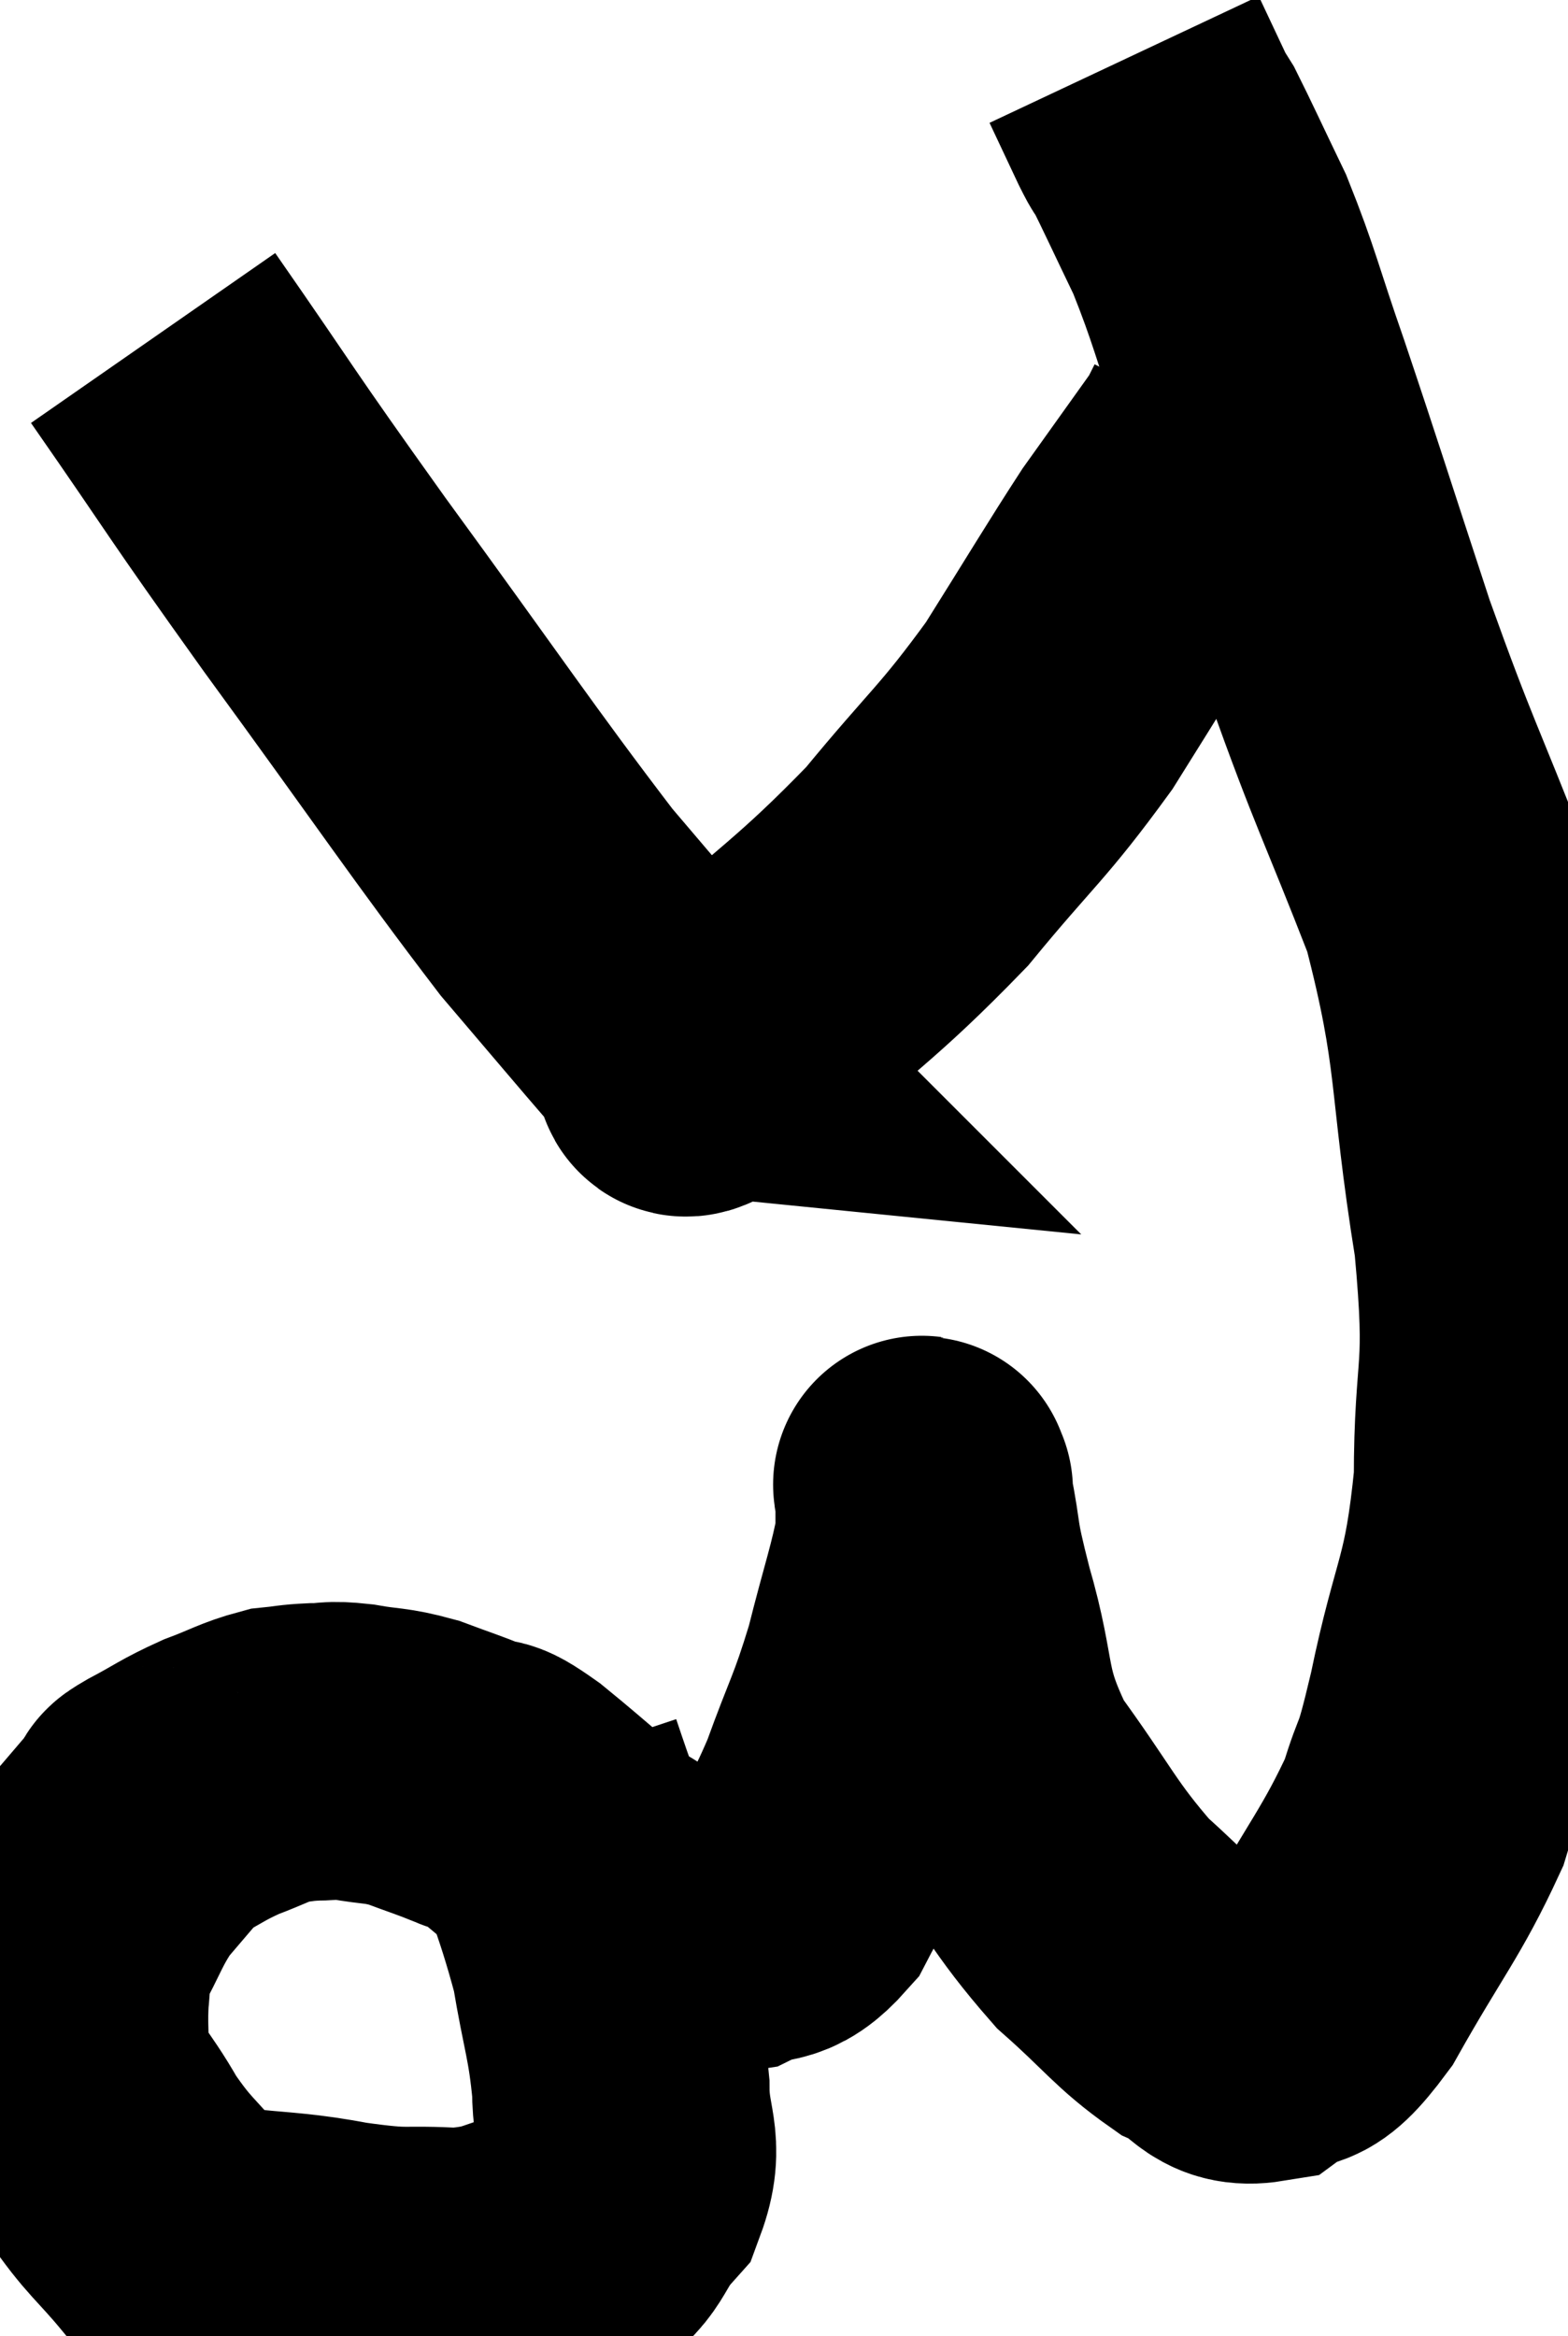 <svg xmlns="http://www.w3.org/2000/svg" viewBox="8.767 4.34 26.353 39.26" width="26.353" height="39.26"><path d="M 17.76 34.02 C 18.3 35.64, 18.48 35.91, 18.84 37.26 C 19.02 38.34, 19.11 38.475, 19.2 39.42 C 19.2 40.23, 19.455 40.35, 19.2 41.04 C 18.69 41.61, 18.87 41.79, 18.18 42.18 C 17.31 42.39, 17.355 42.525, 16.44 42.6 C 15.48 42.54, 15.69 42.645, 14.52 42.48 C 13.14 42.21, 12.735 42.42, 11.76 41.94 C 11.19 41.25, 11.115 41.28, 10.62 40.56 C 10.2 39.81, 9.99 39.735, 9.78 39.06 C 9.78 38.46, 9.75 38.37, 9.78 37.86 C 9.84 37.44, 9.69 37.56, 9.9 37.02 C 10.26 36.36, 10.26 36.24, 10.62 35.7 C 10.98 35.28, 11.13 35.1, 11.34 34.86 C 11.4 34.8, 11.175 34.905, 11.46 34.74 C 11.97 34.47, 11.985 34.425, 12.48 34.2 C 12.96 34.02, 13.05 33.945, 13.44 33.84 C 13.74 33.81, 13.725 33.795, 14.04 33.78 C 14.37 33.78, 14.28 33.735, 14.7 33.78 C 15.21 33.87, 15.225 33.825, 15.72 33.96 C 16.2 34.14, 16.275 34.155, 16.68 34.32 C 17.01 34.47, 16.77 34.215, 17.34 34.62 C 18.15 35.28, 18.315 35.475, 18.96 35.94 C 19.44 36.21, 19.395 36.3, 19.92 36.48 C 20.49 36.57, 20.505 36.75, 21.06 36.66 C 21.6 36.39, 21.66 36.66, 22.14 36.12 C 22.56 35.31, 22.575 35.445, 22.98 34.5 C 23.37 33.42, 23.43 33.42, 23.76 32.34 C 24.03 31.26, 24.165 30.915, 24.3 30.18 C 24.3 29.79, 24.3 29.595, 24.3 29.4 C 24.3 29.4, 24.3 29.37, 24.3 29.4 C 24.3 29.46, 24.21 29.04, 24.3 29.52 C 24.48 30.42, 24.36 30.15, 24.66 31.32 C 25.08 32.76, 24.84 32.865, 25.5 34.2 C 26.4 35.43, 26.46 35.7, 27.3 36.66 C 28.08 37.35, 28.2 37.575, 28.86 38.04 C 29.4 38.28, 29.385 38.61, 29.94 38.52 C 30.51 38.1, 30.39 38.61, 31.08 37.68 C 31.89 36.24, 32.16 35.97, 32.7 34.8 C 32.97 33.9, 32.91 34.395, 33.24 33 C 33.63 31.11, 33.825 31.185, 34.02 29.22 C 34.02 27.18, 34.245 27.555, 34.02 25.14 C 33.57 22.35, 33.765 22.035, 33.12 19.56 C 32.28 17.4, 32.22 17.415, 31.44 15.24 C 30.72 13.05, 30.585 12.6, 30 10.86 C 29.55 9.57, 29.52 9.33, 29.1 8.28 C 28.71 7.47, 28.56 7.14, 28.32 6.66 C 28.23 6.51, 28.305 6.69, 28.14 6.36 C 27.9 5.85, 27.78 5.595, 27.66 5.34 L 27.66 5.34" fill="none" stroke="black" stroke-width="5"></path><path d="M 11.34 10.02 C 12.78 12.09, 12.525 11.79, 14.22 14.16 C 16.17 16.83, 16.71 17.655, 18.12 19.5 C 18.99 20.52, 19.38 20.985, 19.86 21.54 C 19.95 21.63, 19.95 21.63, 20.04 21.72 C 20.13 21.81, 20.175 21.855, 20.22 21.9 C 20.22 21.9, 20.07 21.885, 20.22 21.9 C 20.52 21.93, 19.83 22.71, 20.82 21.96 C 22.5 20.43, 22.785 20.34, 24.18 18.9 C 25.29 17.55, 25.44 17.52, 26.4 16.2 C 27.21 14.91, 27.465 14.475, 28.02 13.62 C 28.32 13.2, 28.32 13.2, 28.62 12.78 C 28.92 12.36, 29.07 12.15, 29.22 11.94 C 29.22 11.94, 29.175 12.03, 29.22 11.94 C 29.31 11.76, 29.355 11.67, 29.4 11.58 C 29.4 11.58, 29.4 11.58, 29.4 11.58 C 29.4 11.58, 29.4 11.58, 29.4 11.58 L 29.4 11.58" fill="none" stroke="black" stroke-width="5"></path></svg>
